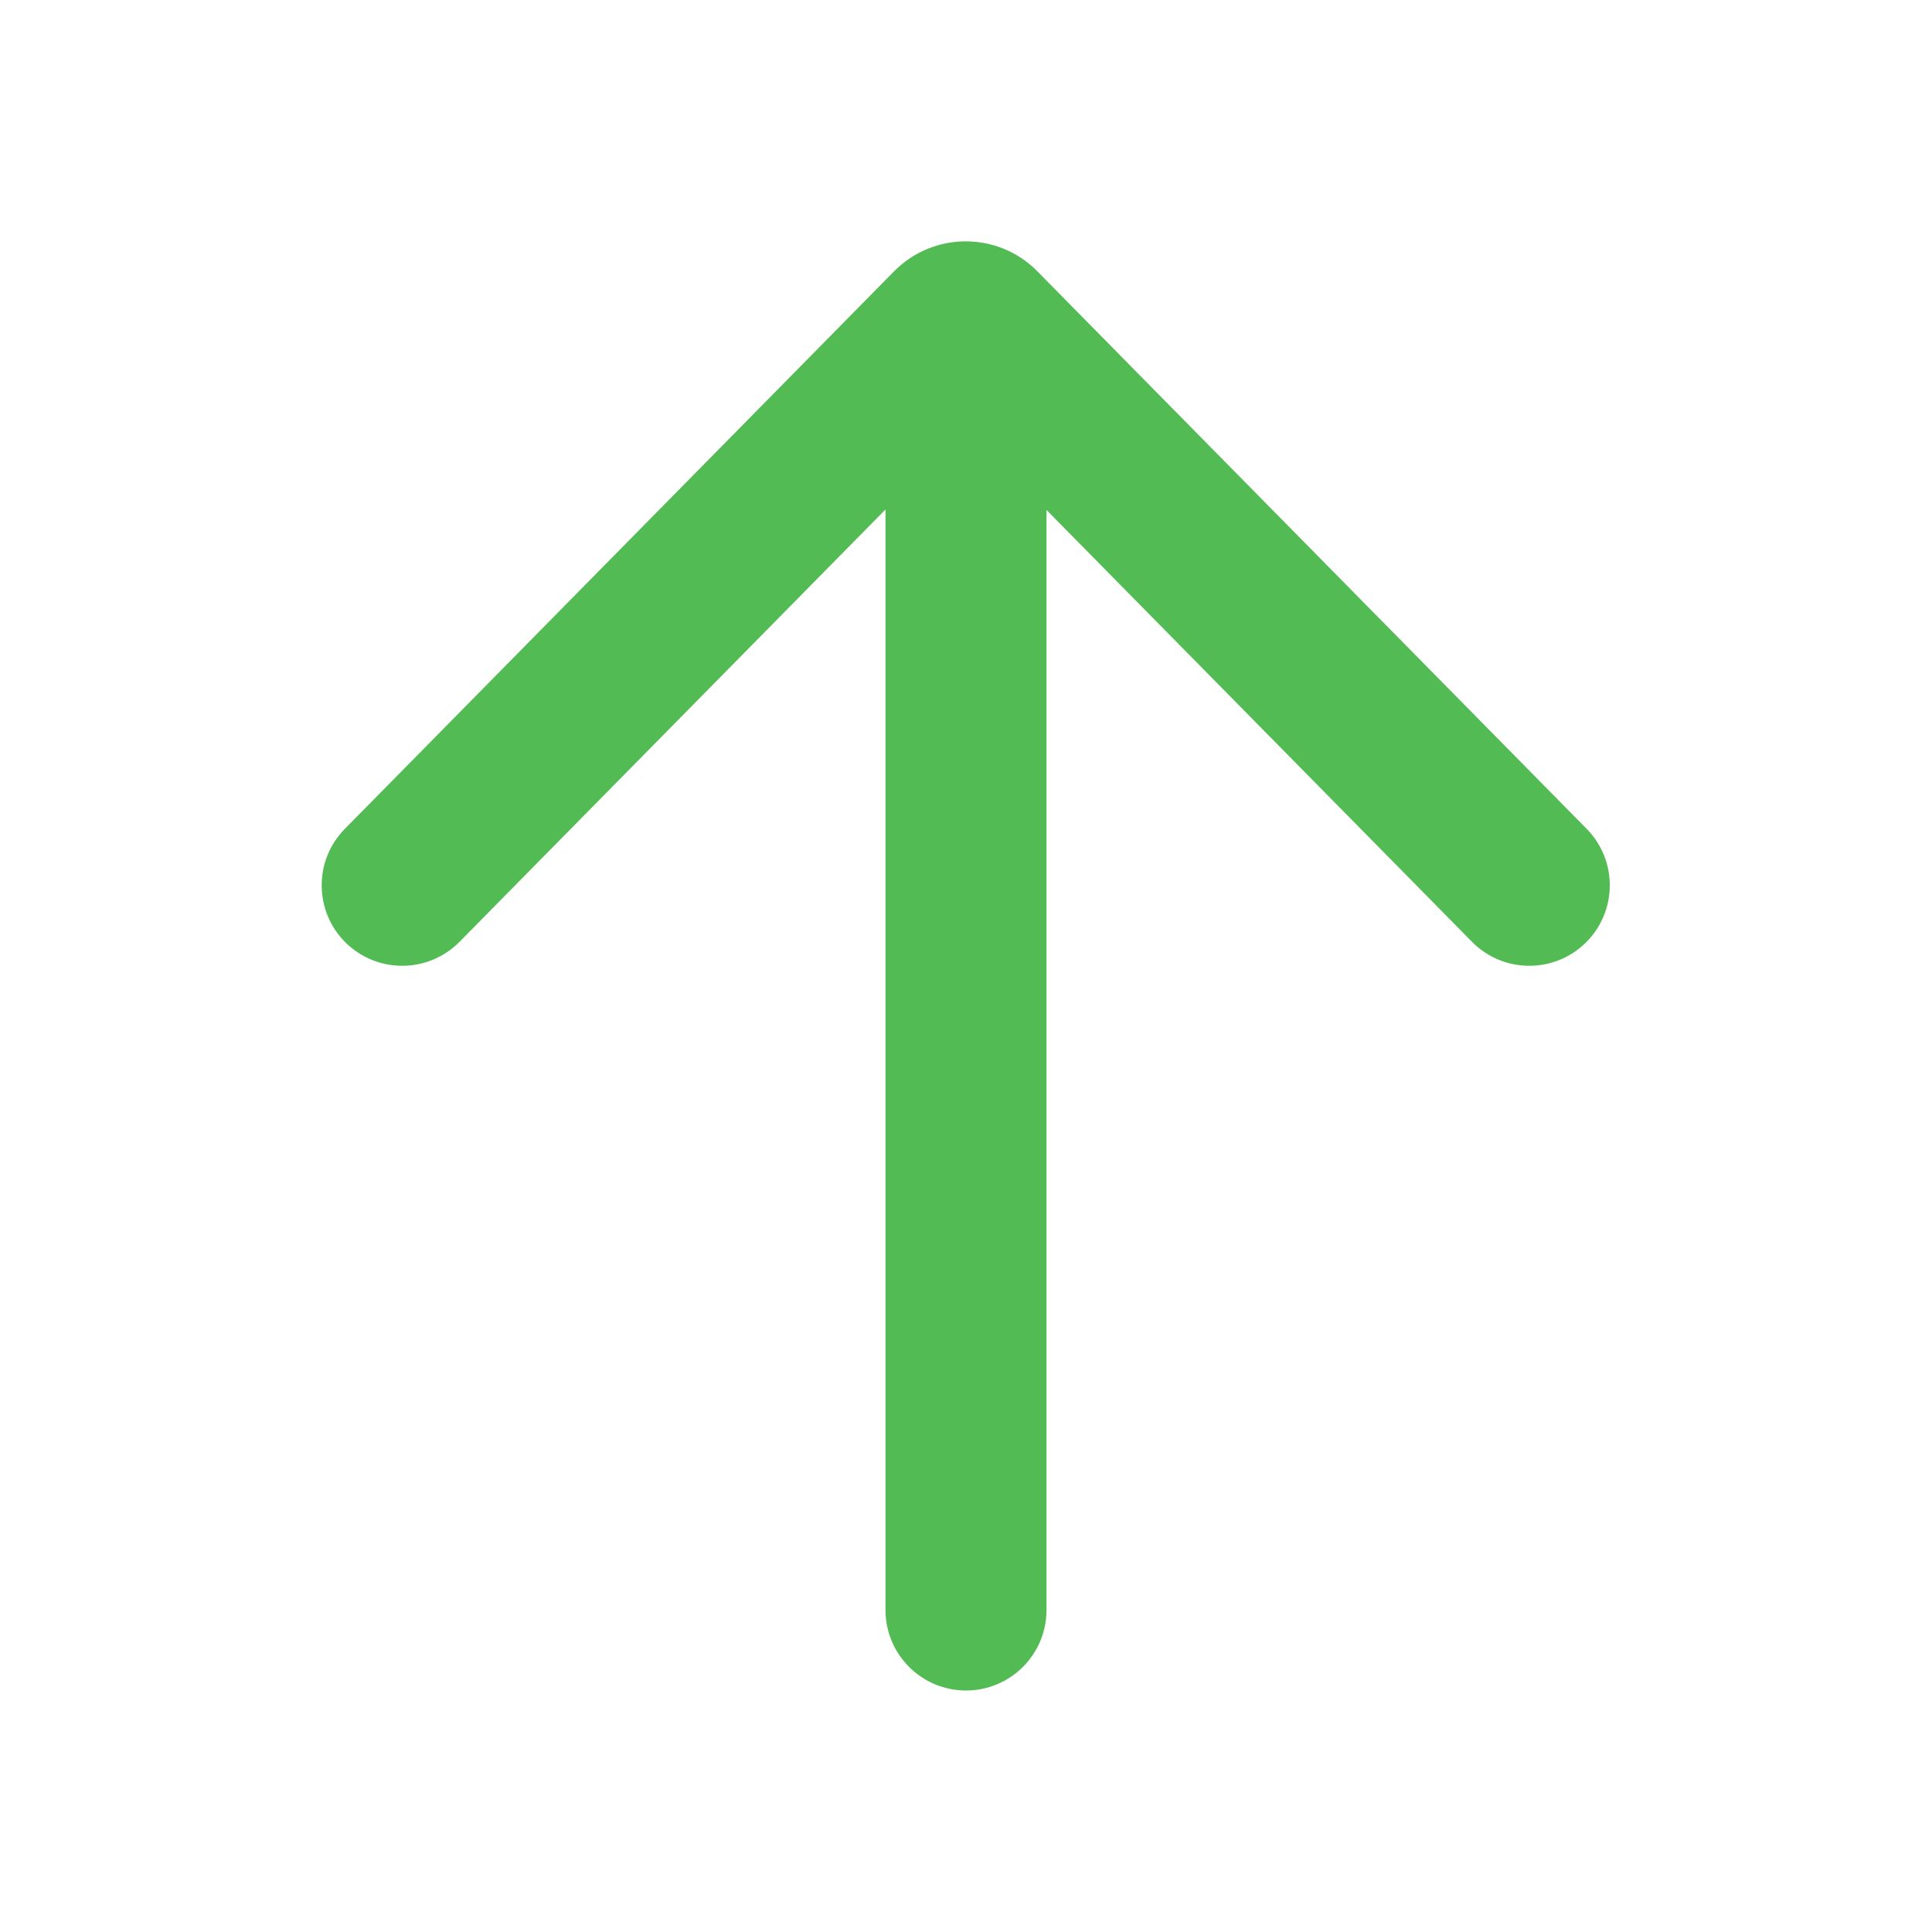 <svg width="24" height="24" viewBox="0 0 24 24" fill="none" xmlns="http://www.w3.org/2000/svg">
<path d="M4.284 10.296C3.896 10.689 3.901 11.322 4.294 11.71C4.688 12.097 5.321 12.093 5.709 11.699L11 6.329V20C11 20.552 11.448 21 12 21C12.552 21 13 20.552 13 20V6.335L18.285 11.699C18.673 12.093 19.306 12.097 19.699 11.71C20.093 11.322 20.097 10.689 19.71 10.296L12.887 3.371C12.398 2.874 11.596 2.874 11.106 3.371L4.284 10.296Z" fill="#53BB53"/>
</svg>

